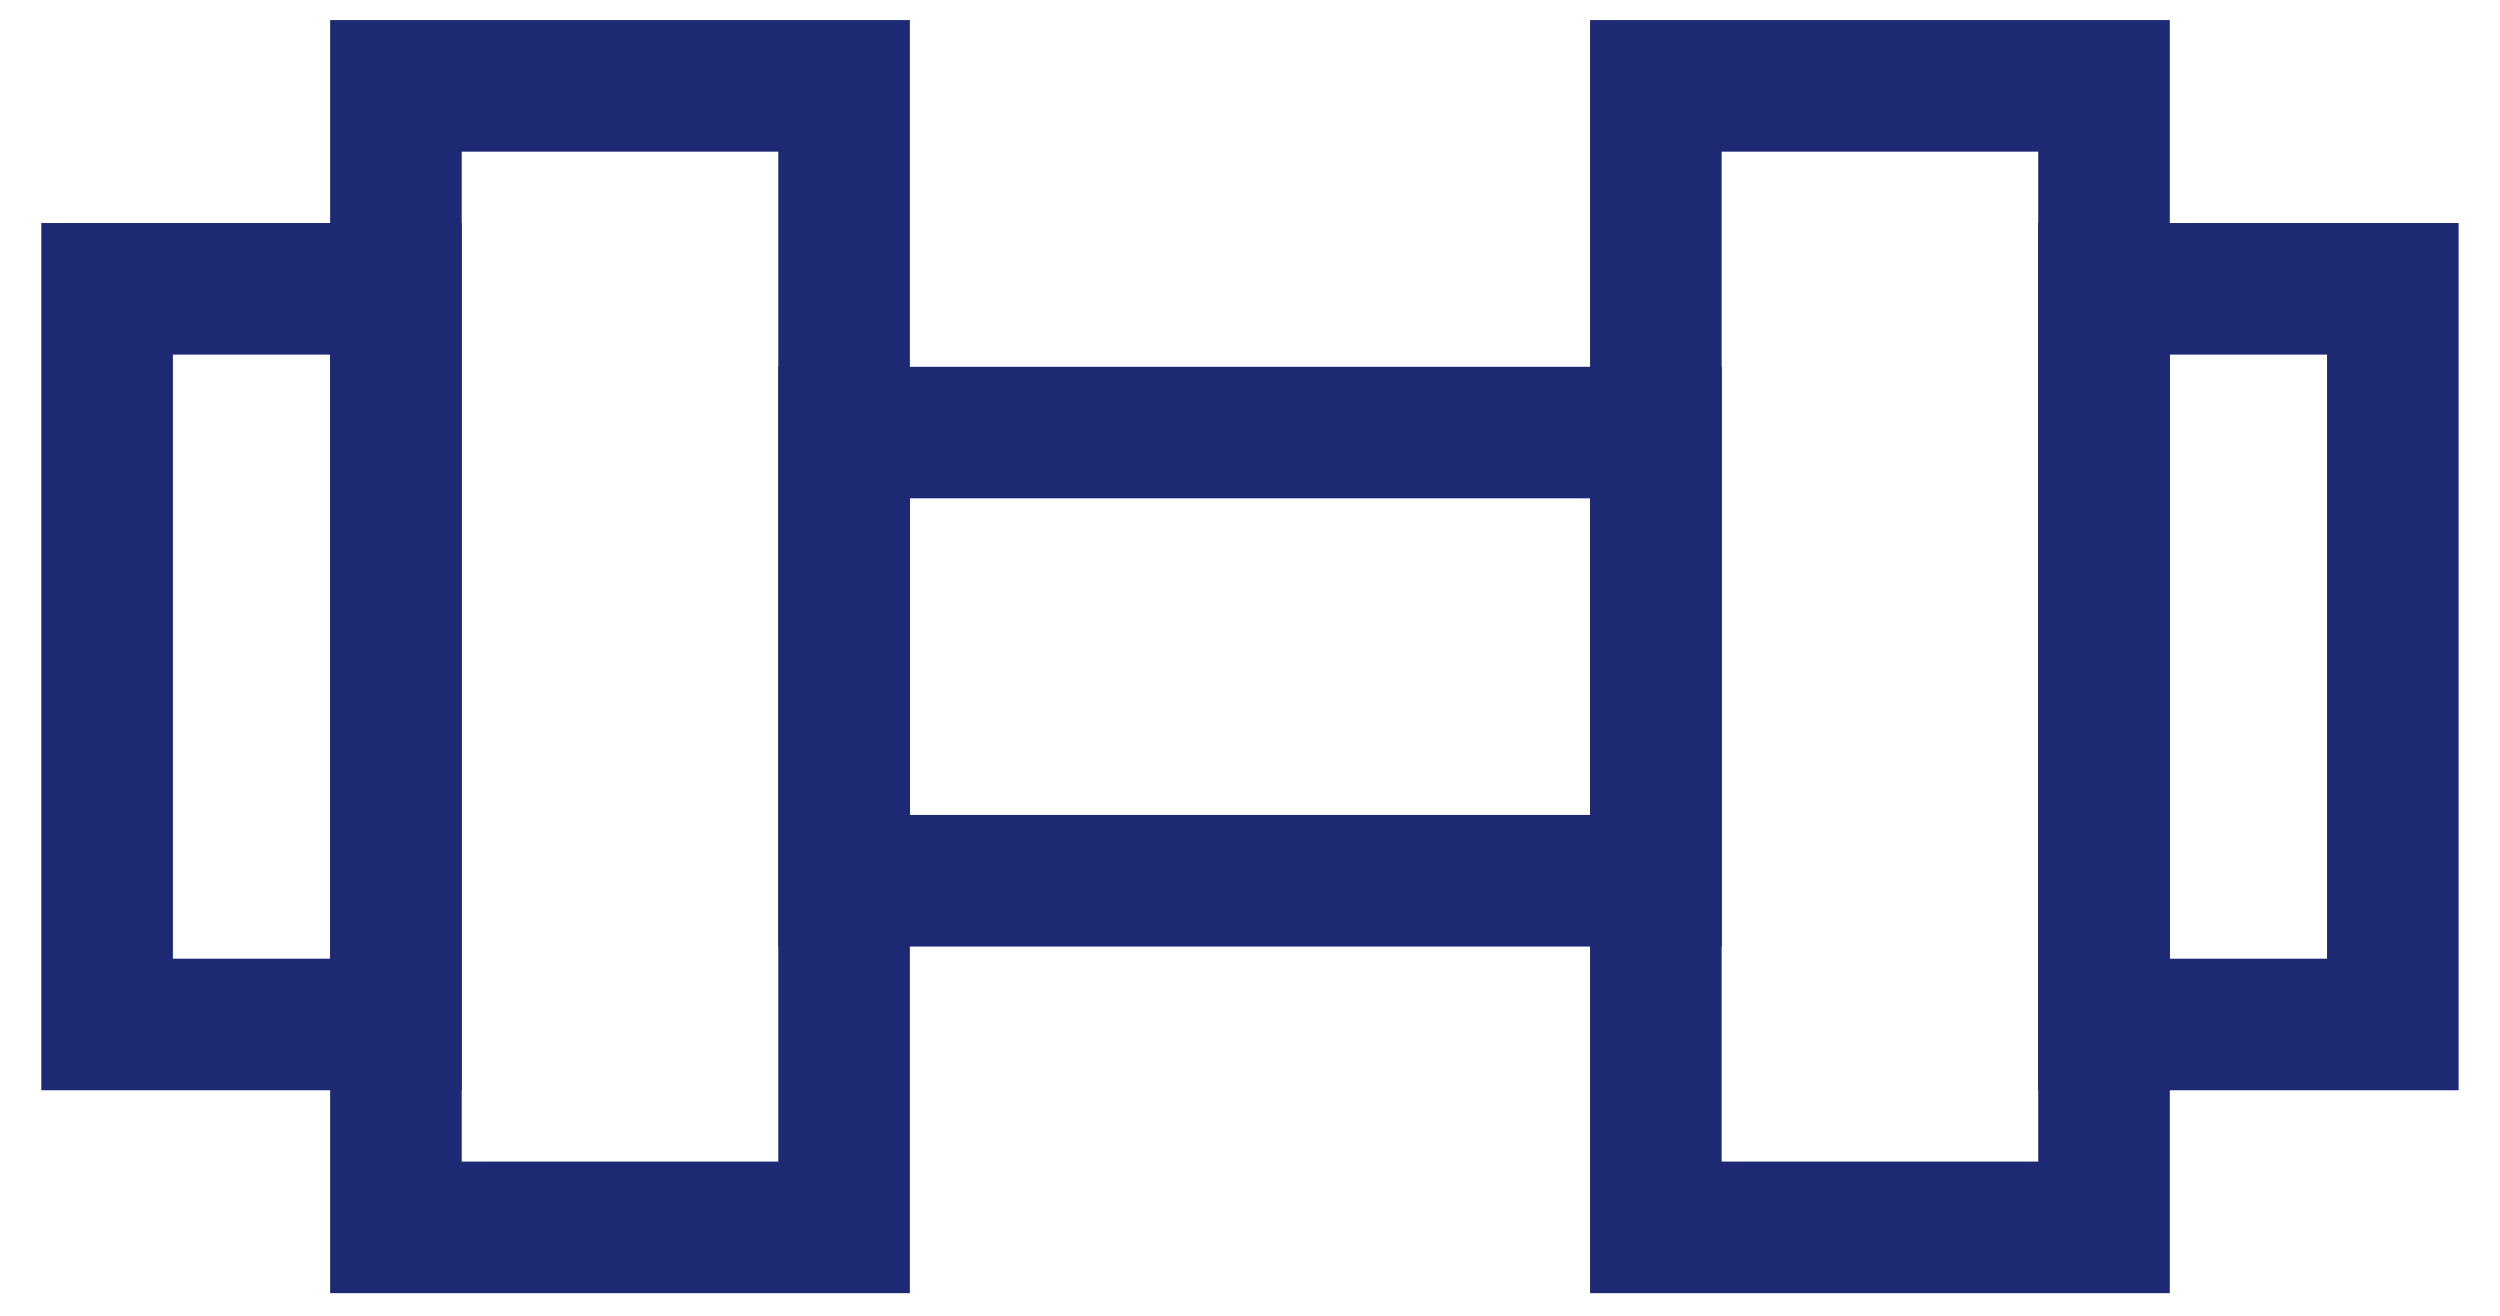 <svg width="38" height="20" viewBox="0 0 38 20" fill="none" xmlns="http://www.w3.org/2000/svg">
<rect x="6.018" y="1.305" width="6.812" height="17.351" stroke="#1D2A73" stroke-width="2"/>
<rect x="12.831" y="13.387" width="6.812" height="12.339" transform="rotate(-90 12.831 13.387)" stroke="#1D2A73" stroke-width="2"/>
<rect x="25.169" y="1.305" width="6.812" height="17.351" stroke="#1D2A73" stroke-width="2"/>
<rect x="31.981" y="4.39" width="4.39" height="11.182" stroke="#1D2A73" stroke-width="2"/>
<rect x="1.628" y="4.39" width="4.39" height="11.182" stroke="#1D2A73" stroke-width="2"/>
</svg>
